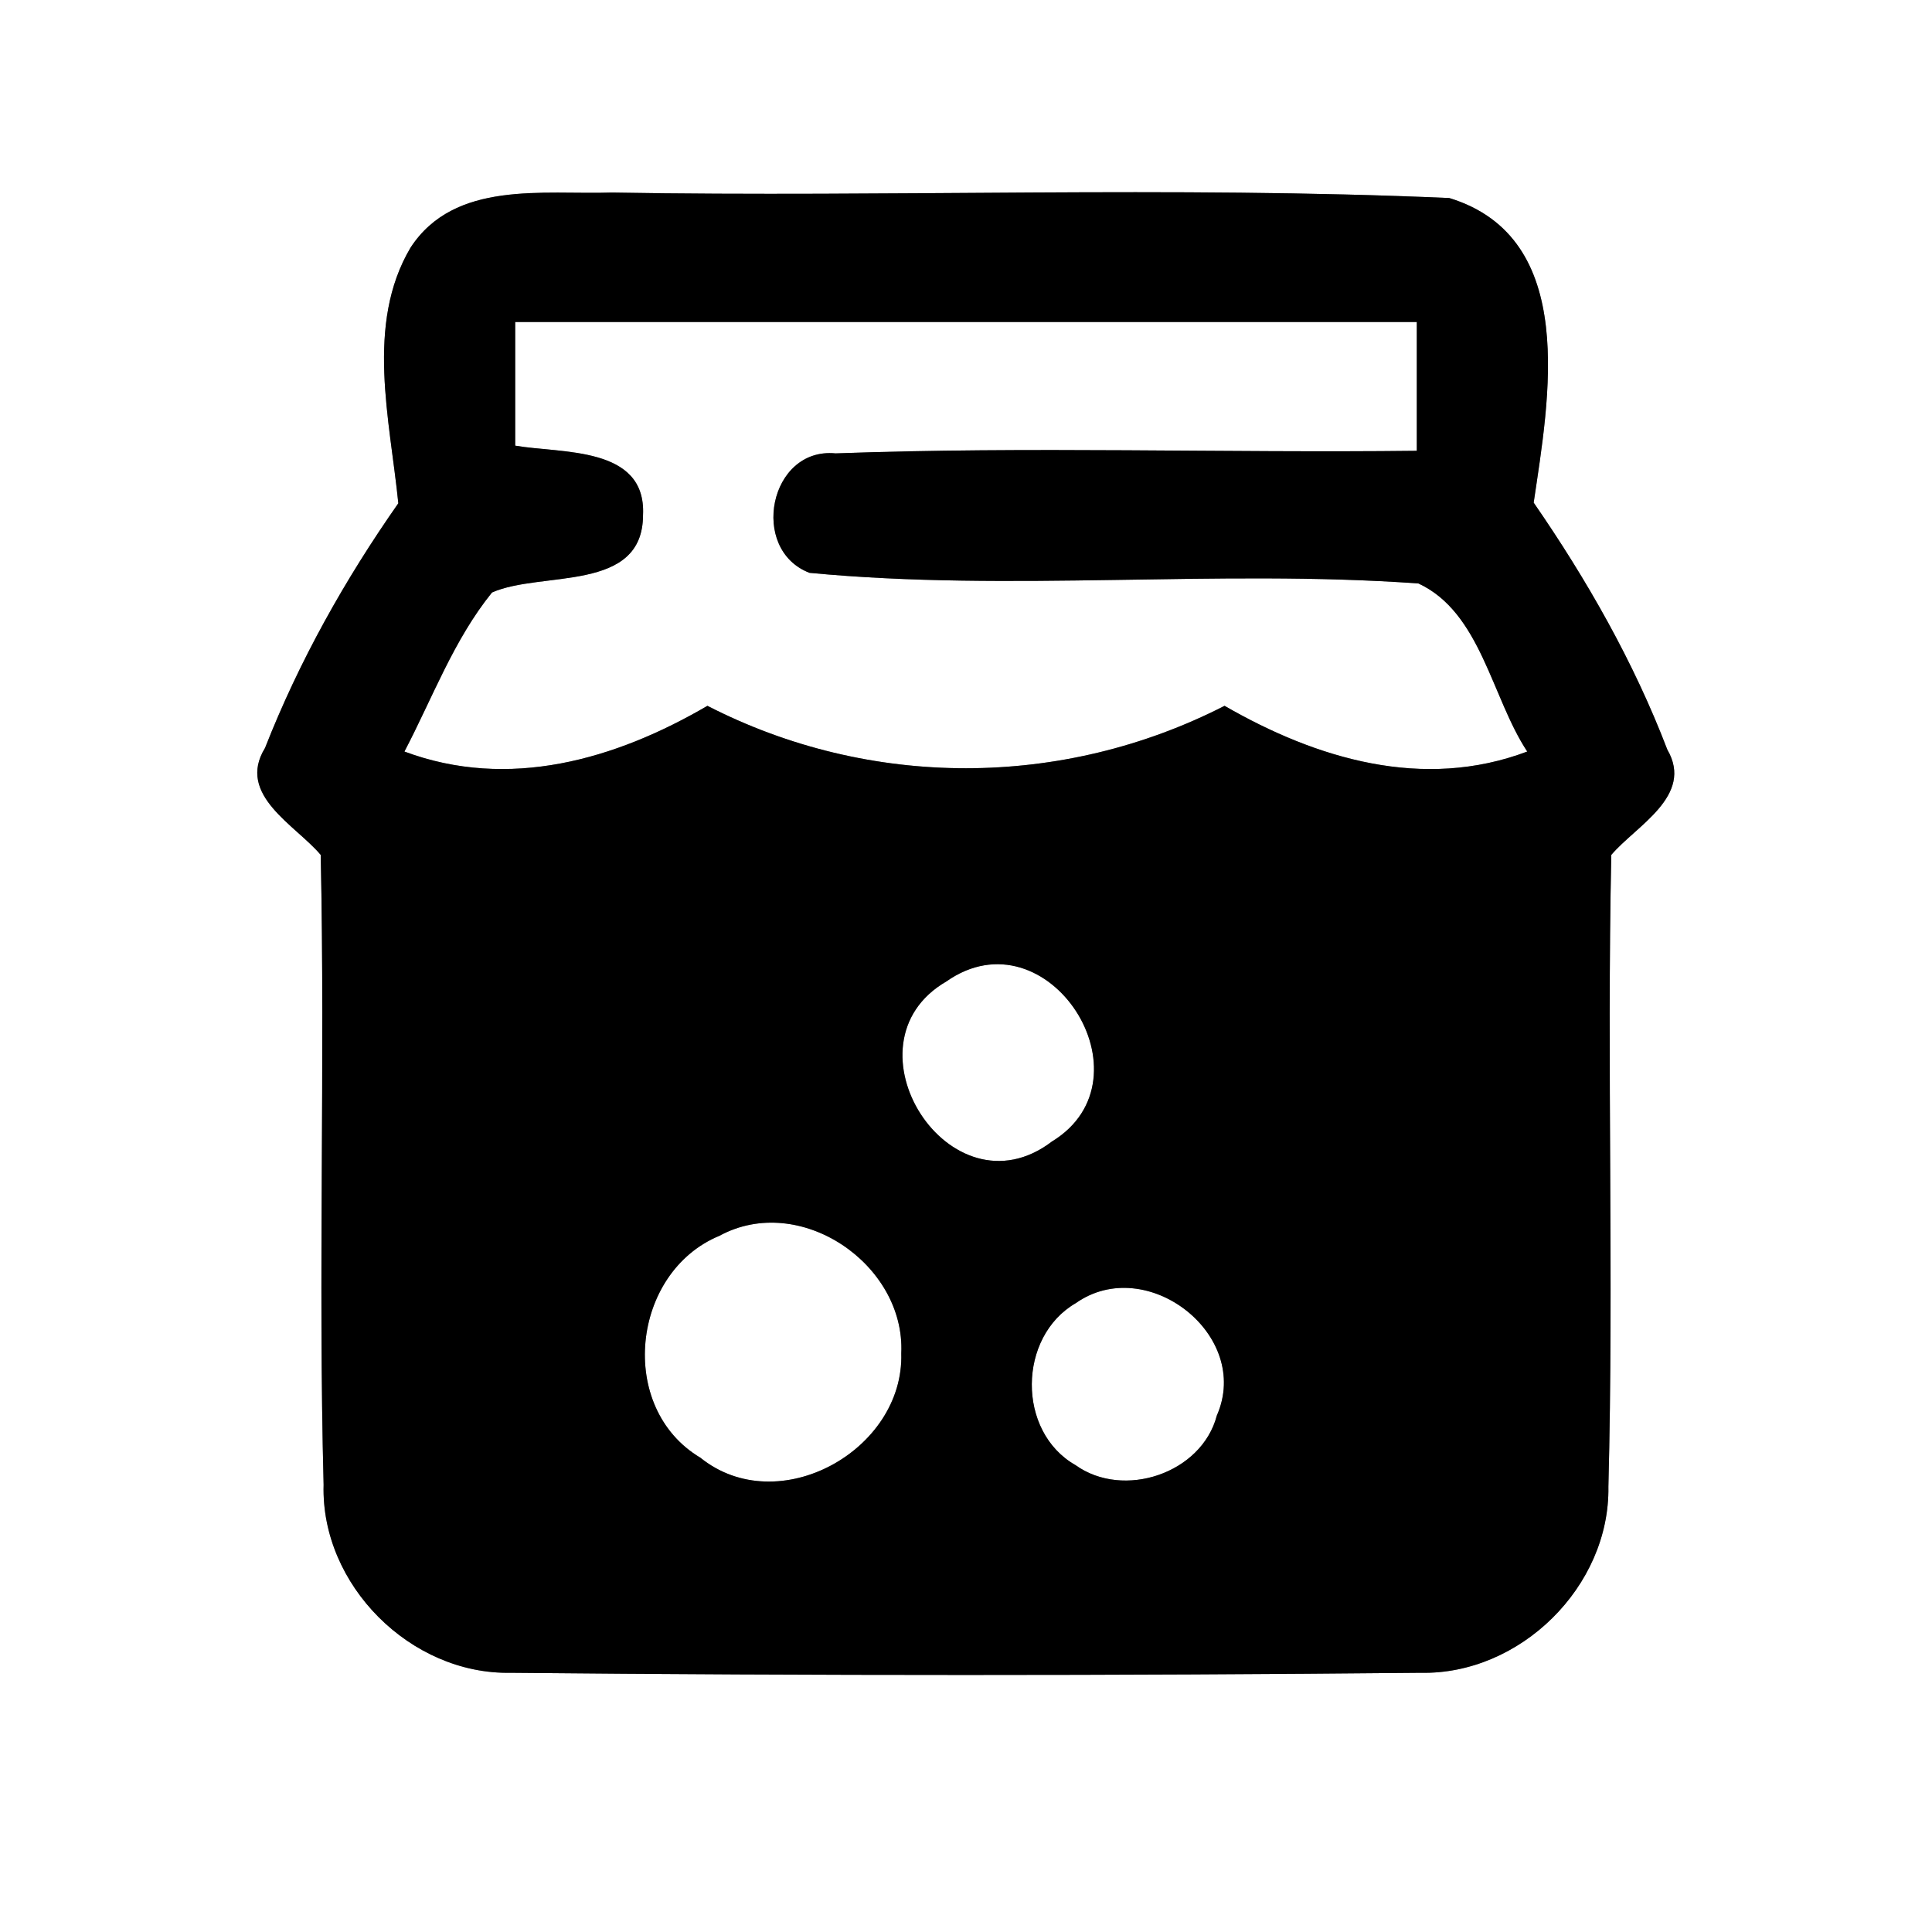 <?xml version="1.0" encoding="UTF-8" ?>
<!DOCTYPE svg PUBLIC "-//W3C//DTD SVG 1.1//EN" "http://www.w3.org/Graphics/SVG/1.1/DTD/svg11.dtd">
<svg width="60pt" height="60pt" viewBox="0 0 60 60" version="1.1" xmlns="http://www.w3.org/2000/svg">
<rect x="0" y="0" width="60" height="60" fill="#808080" stroke="none"/>
<g id="#ffffffff">
<path fill="#ffffff" opacity="1.00" d=" M 0.00 0.00 L 60.00 0.00 L 60.00 60.00 L 0.00 60.00 L 0.00 0.00 M 12.75 7.69 C 11.34 10.07 12.11 13.03 12.37 15.63 C 10.71 18.00 9.29 20.53 8.23 23.23 C 7.33 24.69 9.19 25.63 9.96 26.55 C 10.10 33.07 9.88 39.59 10.05 46.11 C 9.96 49.22 12.75 52.01 15.86 51.95 C 25.28 52.04 34.70 52.04 44.11 51.95 C 47.21 52.02 50.00 49.27 49.95 46.17 C 50.12 39.63 49.90 33.09 50.04 26.55 C 50.80 25.65 52.62 24.72 51.78 23.28 C 50.74 20.56 49.28 18.00 47.63 15.61 C 48.10 12.42 49.05 7.39 45.01 6.15 C 36.36 5.77 27.67 6.13 19.01 5.98 C 16.87 6.05 14.12 5.59 12.75 7.69 Z" />
<path fill="#ffffff" opacity="1.00" d=" M 16.00 10.00 C 25.33 10.00 34.67 10.00 44.00 10.00 C 44.00 11.33 44.00 12.67 44.00 14.00 C 37.98 14.07 31.96 13.86 25.95 14.08 C 23.89 13.88 23.26 17.07 25.14 17.79 C 31.42 18.39 37.76 17.67 44.05 18.12 C 45.99 19.02 46.32 21.66 47.43 23.34 C 44.20 24.56 40.89 23.57 38.03 21.92 C 32.99 24.50 27.01 24.51 21.97 21.92 C 19.11 23.59 15.80 24.55 12.56 23.34 C 13.43 21.68 14.09 19.87 15.28 18.40 C 16.82 17.72 19.97 18.42 19.97 15.99 C 20.07 13.84 17.42 14.09 16.00 13.84 C 16.00 12.56 16.00 11.28 16.00 10.00 Z" />
<path fill="#ffffff" opacity="1.00" d=" M 29.39 30.48 C 32.54 28.27 35.88 33.49 32.67 35.45 C 29.51 37.86 26.05 32.42 29.39 30.48 Z" />
<path fill="#ffffff" opacity="1.00" d=" M 22.34 38.38 C 24.84 37.02 28.12 39.26 27.99 42.03 C 28.08 45.04 24.17 47.22 21.75 45.27 C 19.15 43.72 19.61 39.51 22.34 38.38 Z" />
<path fill="#ffffff" opacity="1.00" d=" M 33.41 40.47 C 35.61 38.92 38.89 41.46 37.79 43.96 C 37.32 45.76 34.89 46.57 33.40 45.50 C 31.57 44.46 31.61 41.51 33.41 40.47 Z" />
</g>
<g id="#000000ff">
<path fill="#000000" opacity="1.00" d=" M 12.75 7.69 C 14.12 5.59 16.87 6.05 19.01 5.98 C 27.67 6.13 36.36 5.77 45.01 6.15 C 49.05 7.39 48.10 12.42 47.63 15.61 C 49.28 18.00 50.74 20.56 51.78 23.28 C 52.62 24.72 50.80 25.65 50.04 26.55 C 49.90 33.09 50.12 39.63 49.95 46.17 C 50.00 49.27 47.21 52.02 44.11 51.95 C 34.70 52.04 25.28 52.04 15.86 51.95 C 12.75 52.01 9.96 49.22 10.05 46.11 C 9.88 39.59 10.10 33.07 9.96 26.55 C 9.19 25.63 7.33 24.69 8.23 23.23 C 9.29 20.53 10.71 18.00 12.37 15.63 C 12.11 13.03 11.34 10.07 12.75 7.69 M 16.00 10.00 C 16.00 11.28 16.00 12.56 16.00 13.84 C 17.42 14.09 20.07 13.84 19.97 15.99 C 19.97 18.42 16.82 17.72 15.28 18.40 C 14.09 19.87 13.43 21.68 12.56 23.34 C 15.80 24.55 19.11 23.59 21.97 21.92 C 27.01 24.51 32.99 24.50 38.03 21.92 C 40.89 23.57 44.20 24.56 47.43 23.34 C 46.32 21.66 45.99 19.02 44.05 18.12 C 37.76 17.67 31.42 18.39 25.14 17.79 C 23.26 17.07 23.89 13.88 25.95 14.08 C 31.96 13.86 37.98 14.07 44.00 14.00 C 44.00 12.67 44.00 11.33 44.00 10.00 C 34.67 10.00 25.33 10.00 16.00 10.00 M 29.39 30.48 C 26.05 32.42 29.51 37.86 32.67 35.45 C 35.88 33.49 32.54 28.27 29.39 30.48 M 22.34 38.38 C 19.61 39.51 19.15 43.72 21.75 45.27 C 24.17 47.22 28.08 45.04 27.99 42.03 C 28.12 39.26 24.84 37.02 22.34 38.38 M 33.41 40.47 C 31.61 41.51 31.57 44.46 33.40 45.50 C 34.89 46.57 37.32 45.76 37.79 43.96 C 38.89 41.46 35.61 38.92 33.41 40.47 Z" />
</g>
</svg>
